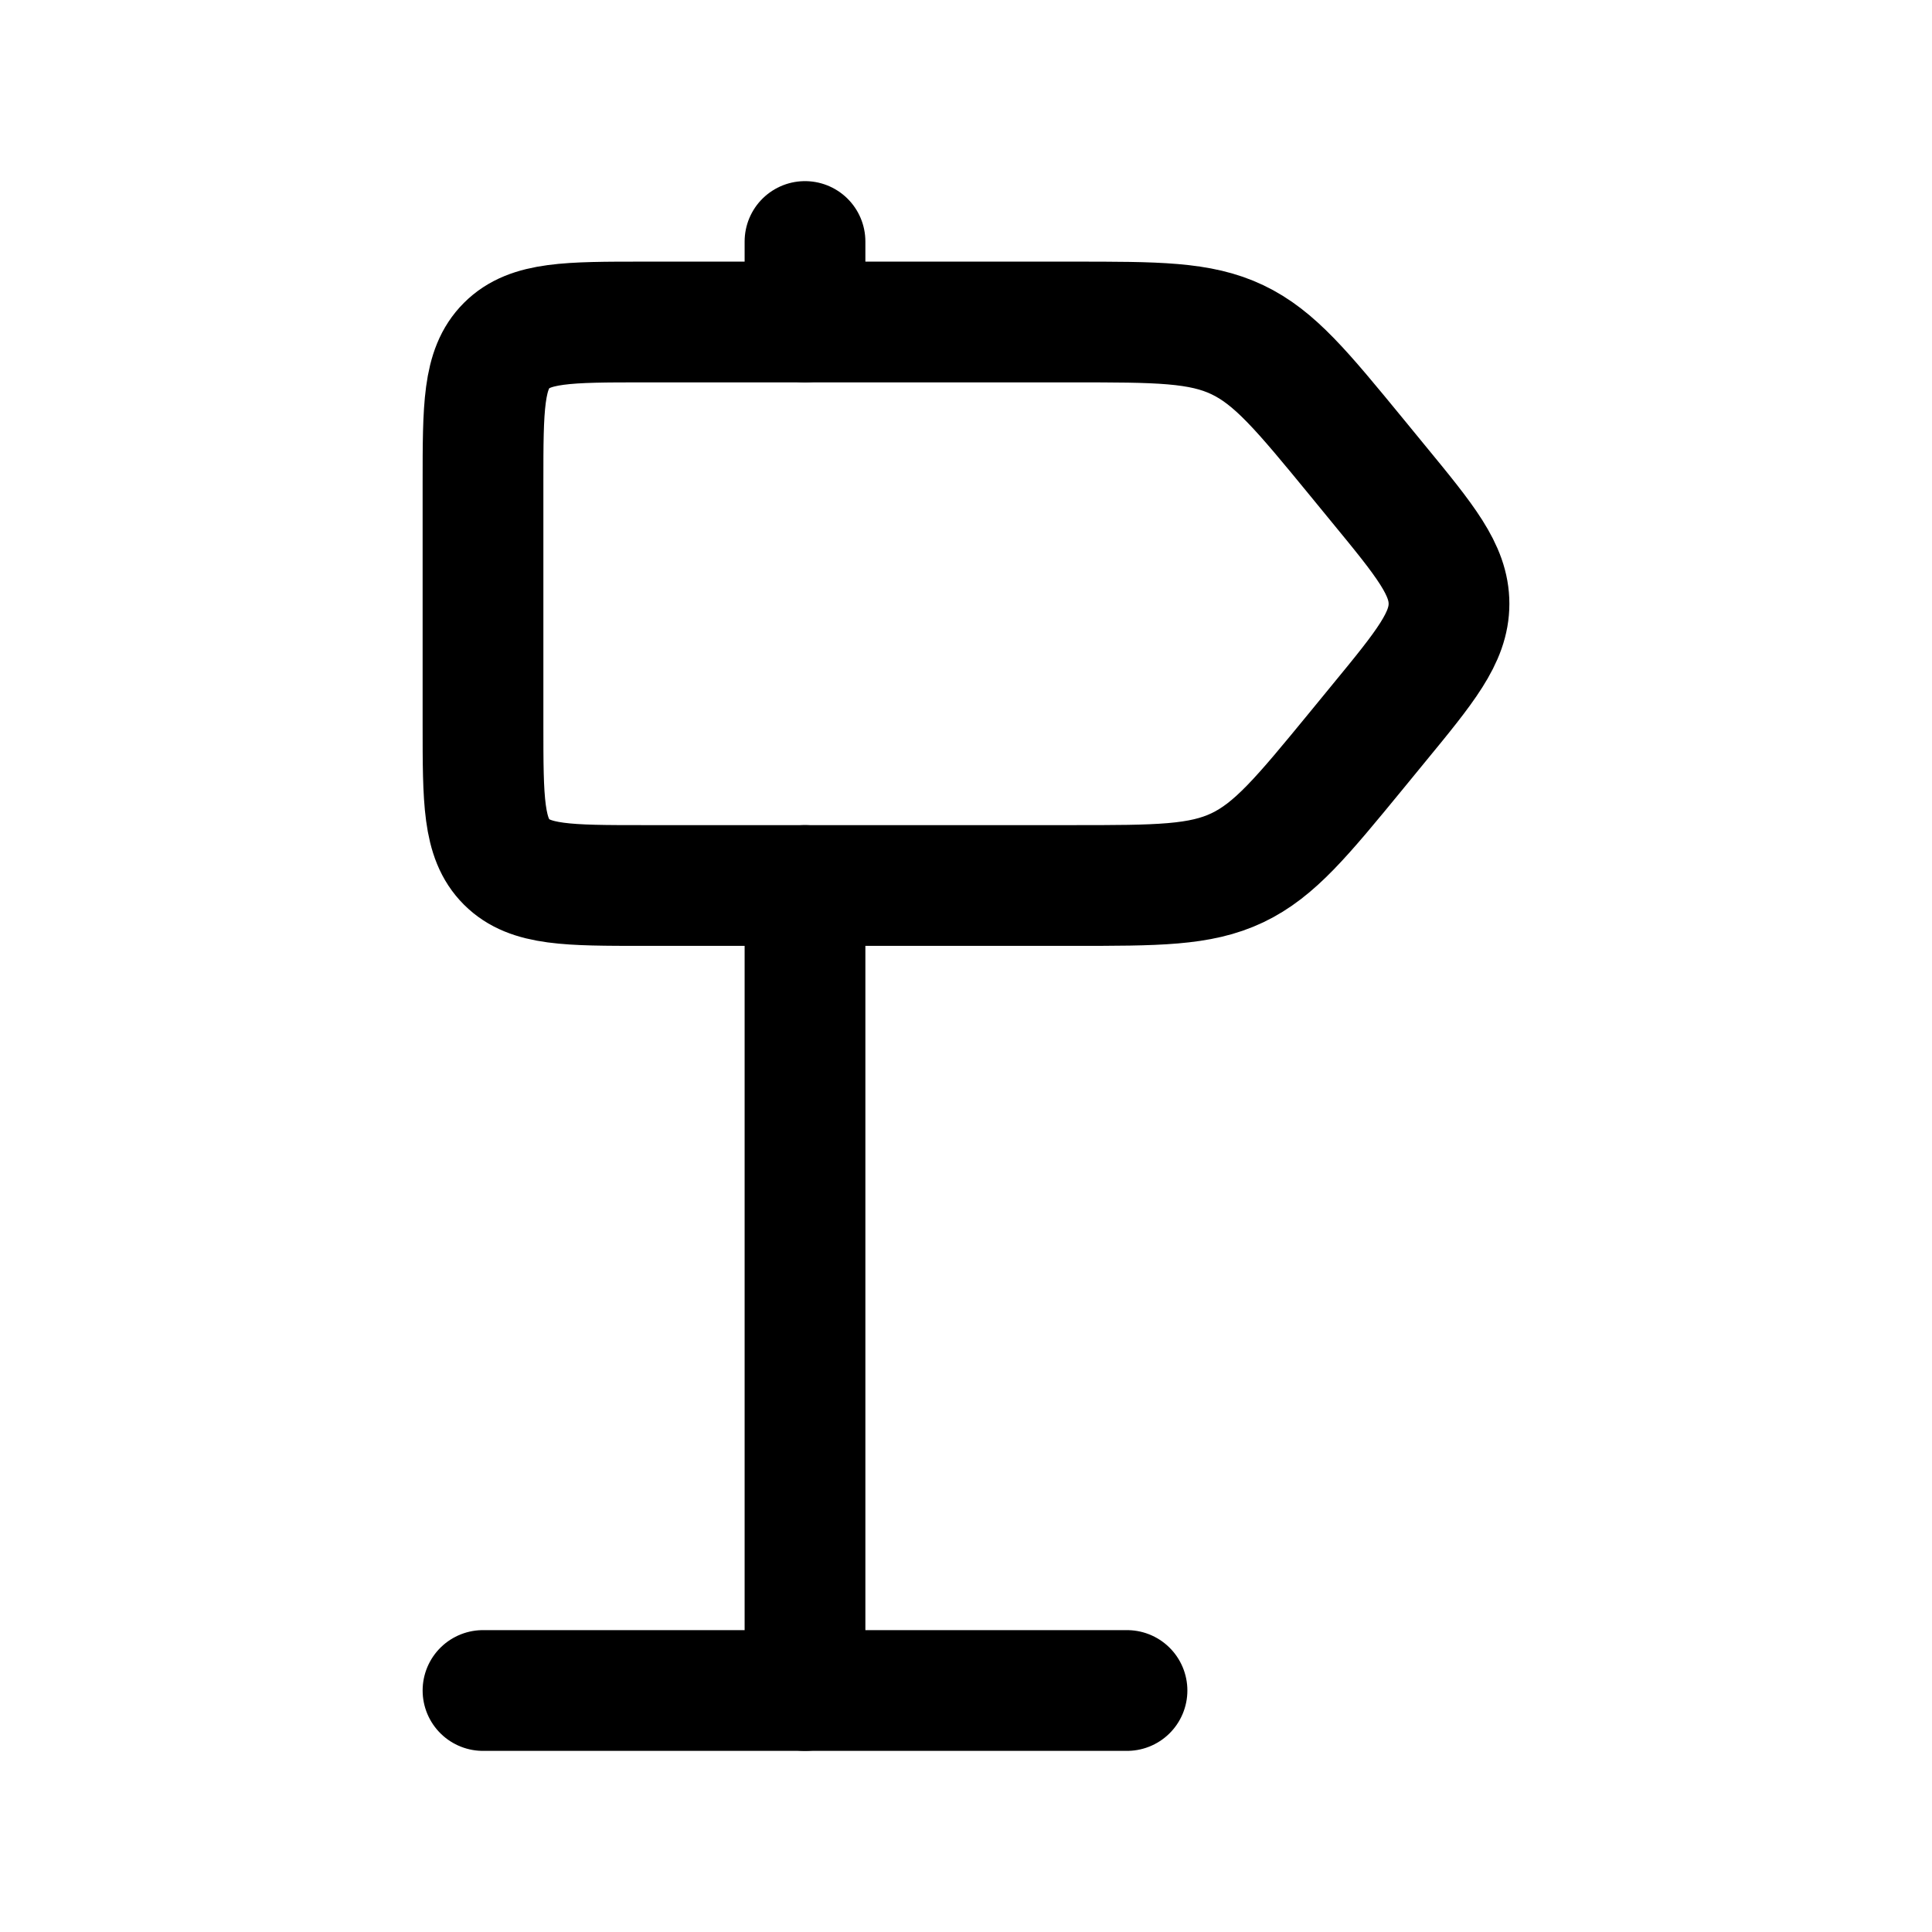 <svg width="24" height="24" viewBox="0 0 24 24" fill="none" xmlns="http://www.w3.org/2000/svg">
    <path d="M16.852 5.679C16.174 4.853 15.835 4.441 15.371 4.22C14.908 4 14.378 4 13.319 4H8C7.057 4 6.586 4 6.293 4.293C6 4.586 6 5.057 6 6V9C6 9.943 6 10.414 6.293 10.707C6.586 11 7.057 11 8 11H13.319C14.378 11 14.908 11 15.371 10.78C15.835 10.559 16.174 10.147 16.852 9.321L17.12 8.994C17.707 8.28 18 7.922 18 7.5C18 7.078 17.707 6.72 17.12 6.006L16.852 5.679Z" stroke="currentColor" stroke-width="1.5" stroke-linecap="round" stroke-linejoin="round"/>
    <path d="M10 11L10 21" stroke="currentColor" stroke-width="1.5" stroke-linecap="round" stroke-linejoin="round"/>
    <path d="M10 3L10 4" stroke="currentColor" stroke-width="1.5" stroke-linecap="round" stroke-linejoin="round"/>
    <path d="M6 21H14" stroke="currentColor" stroke-width="1.5" stroke-linecap="round" stroke-linejoin="round"/>
</svg>
